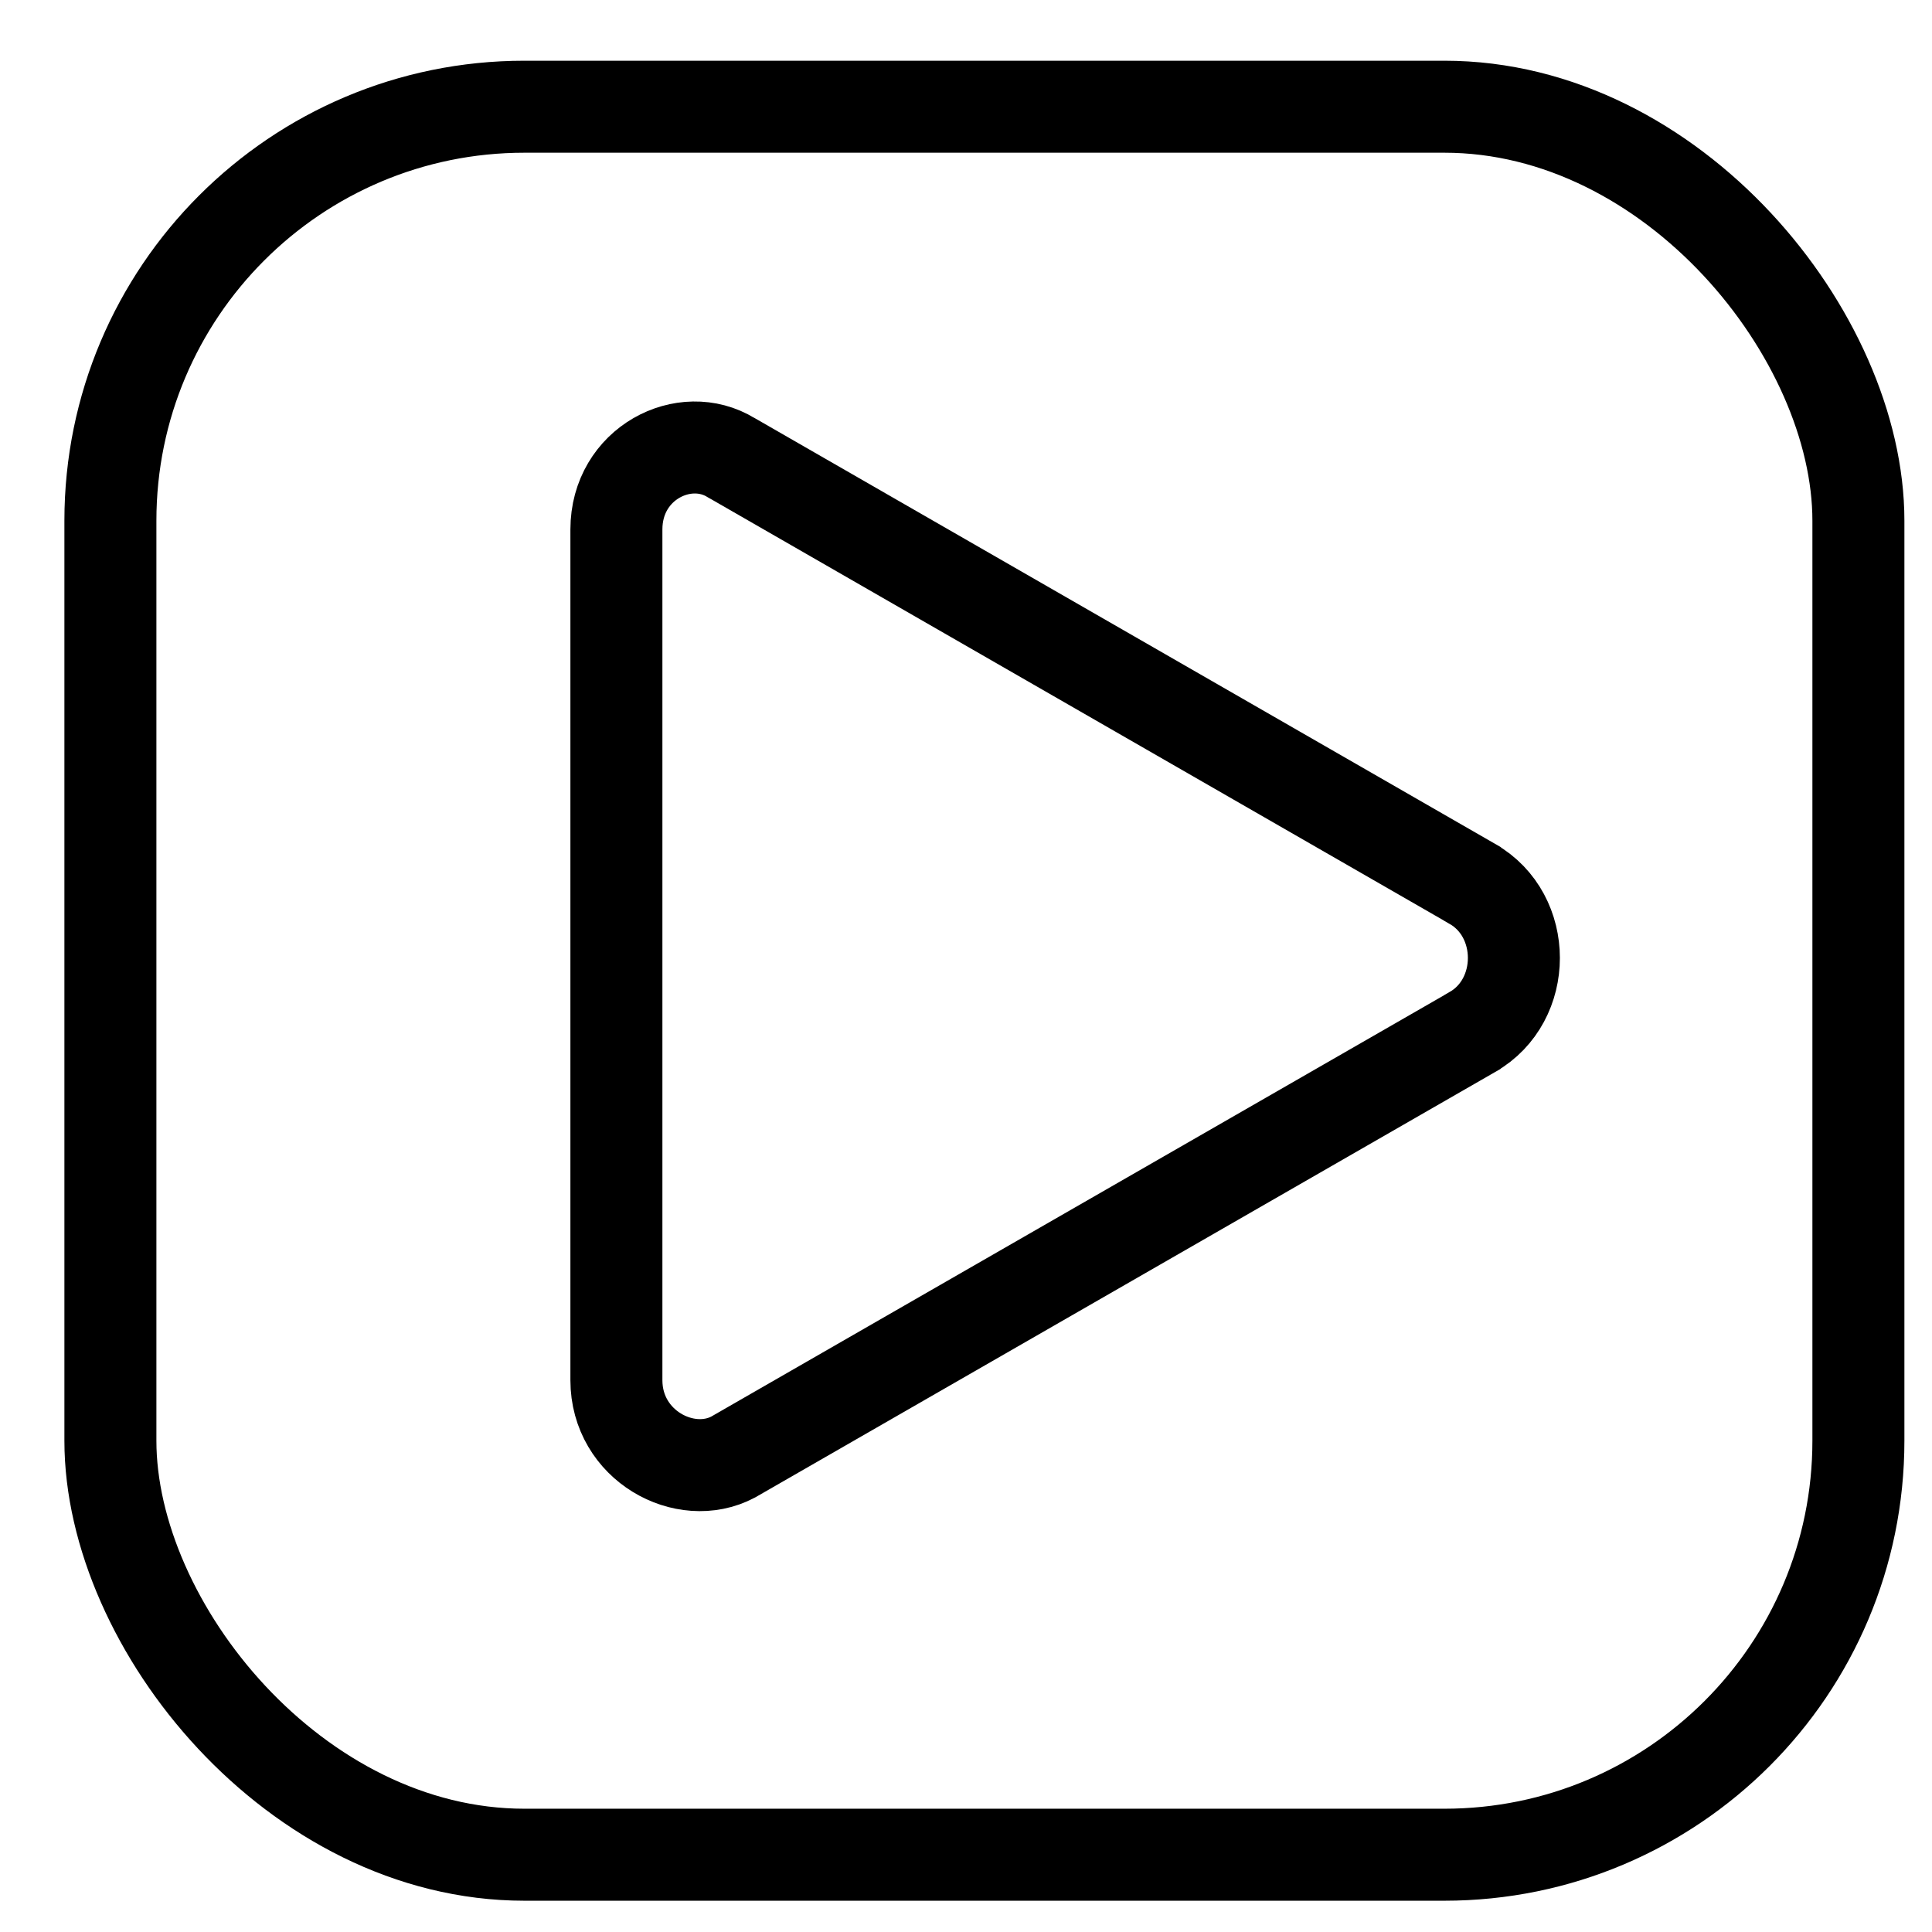 <svg width="21" height="21" viewBox="0 0 21 21" fill="none" xmlns="http://www.w3.org/2000/svg">
<rect x="1.2" y="1.16" width="19" height="19" rx="4.5" stroke="black"/>
<path d="M7.948 4.975L7.955 4.979L7.961 4.982L16.002 9.606L16.003 9.607C16.606 9.951 16.606 10.874 16.003 11.218L16.002 11.219L7.968 15.838C7.447 16.113 6.7 15.713 6.7 15.002V5.755C6.7 5.036 7.442 4.663 7.948 4.975Z" stroke="black"/>
</svg>
